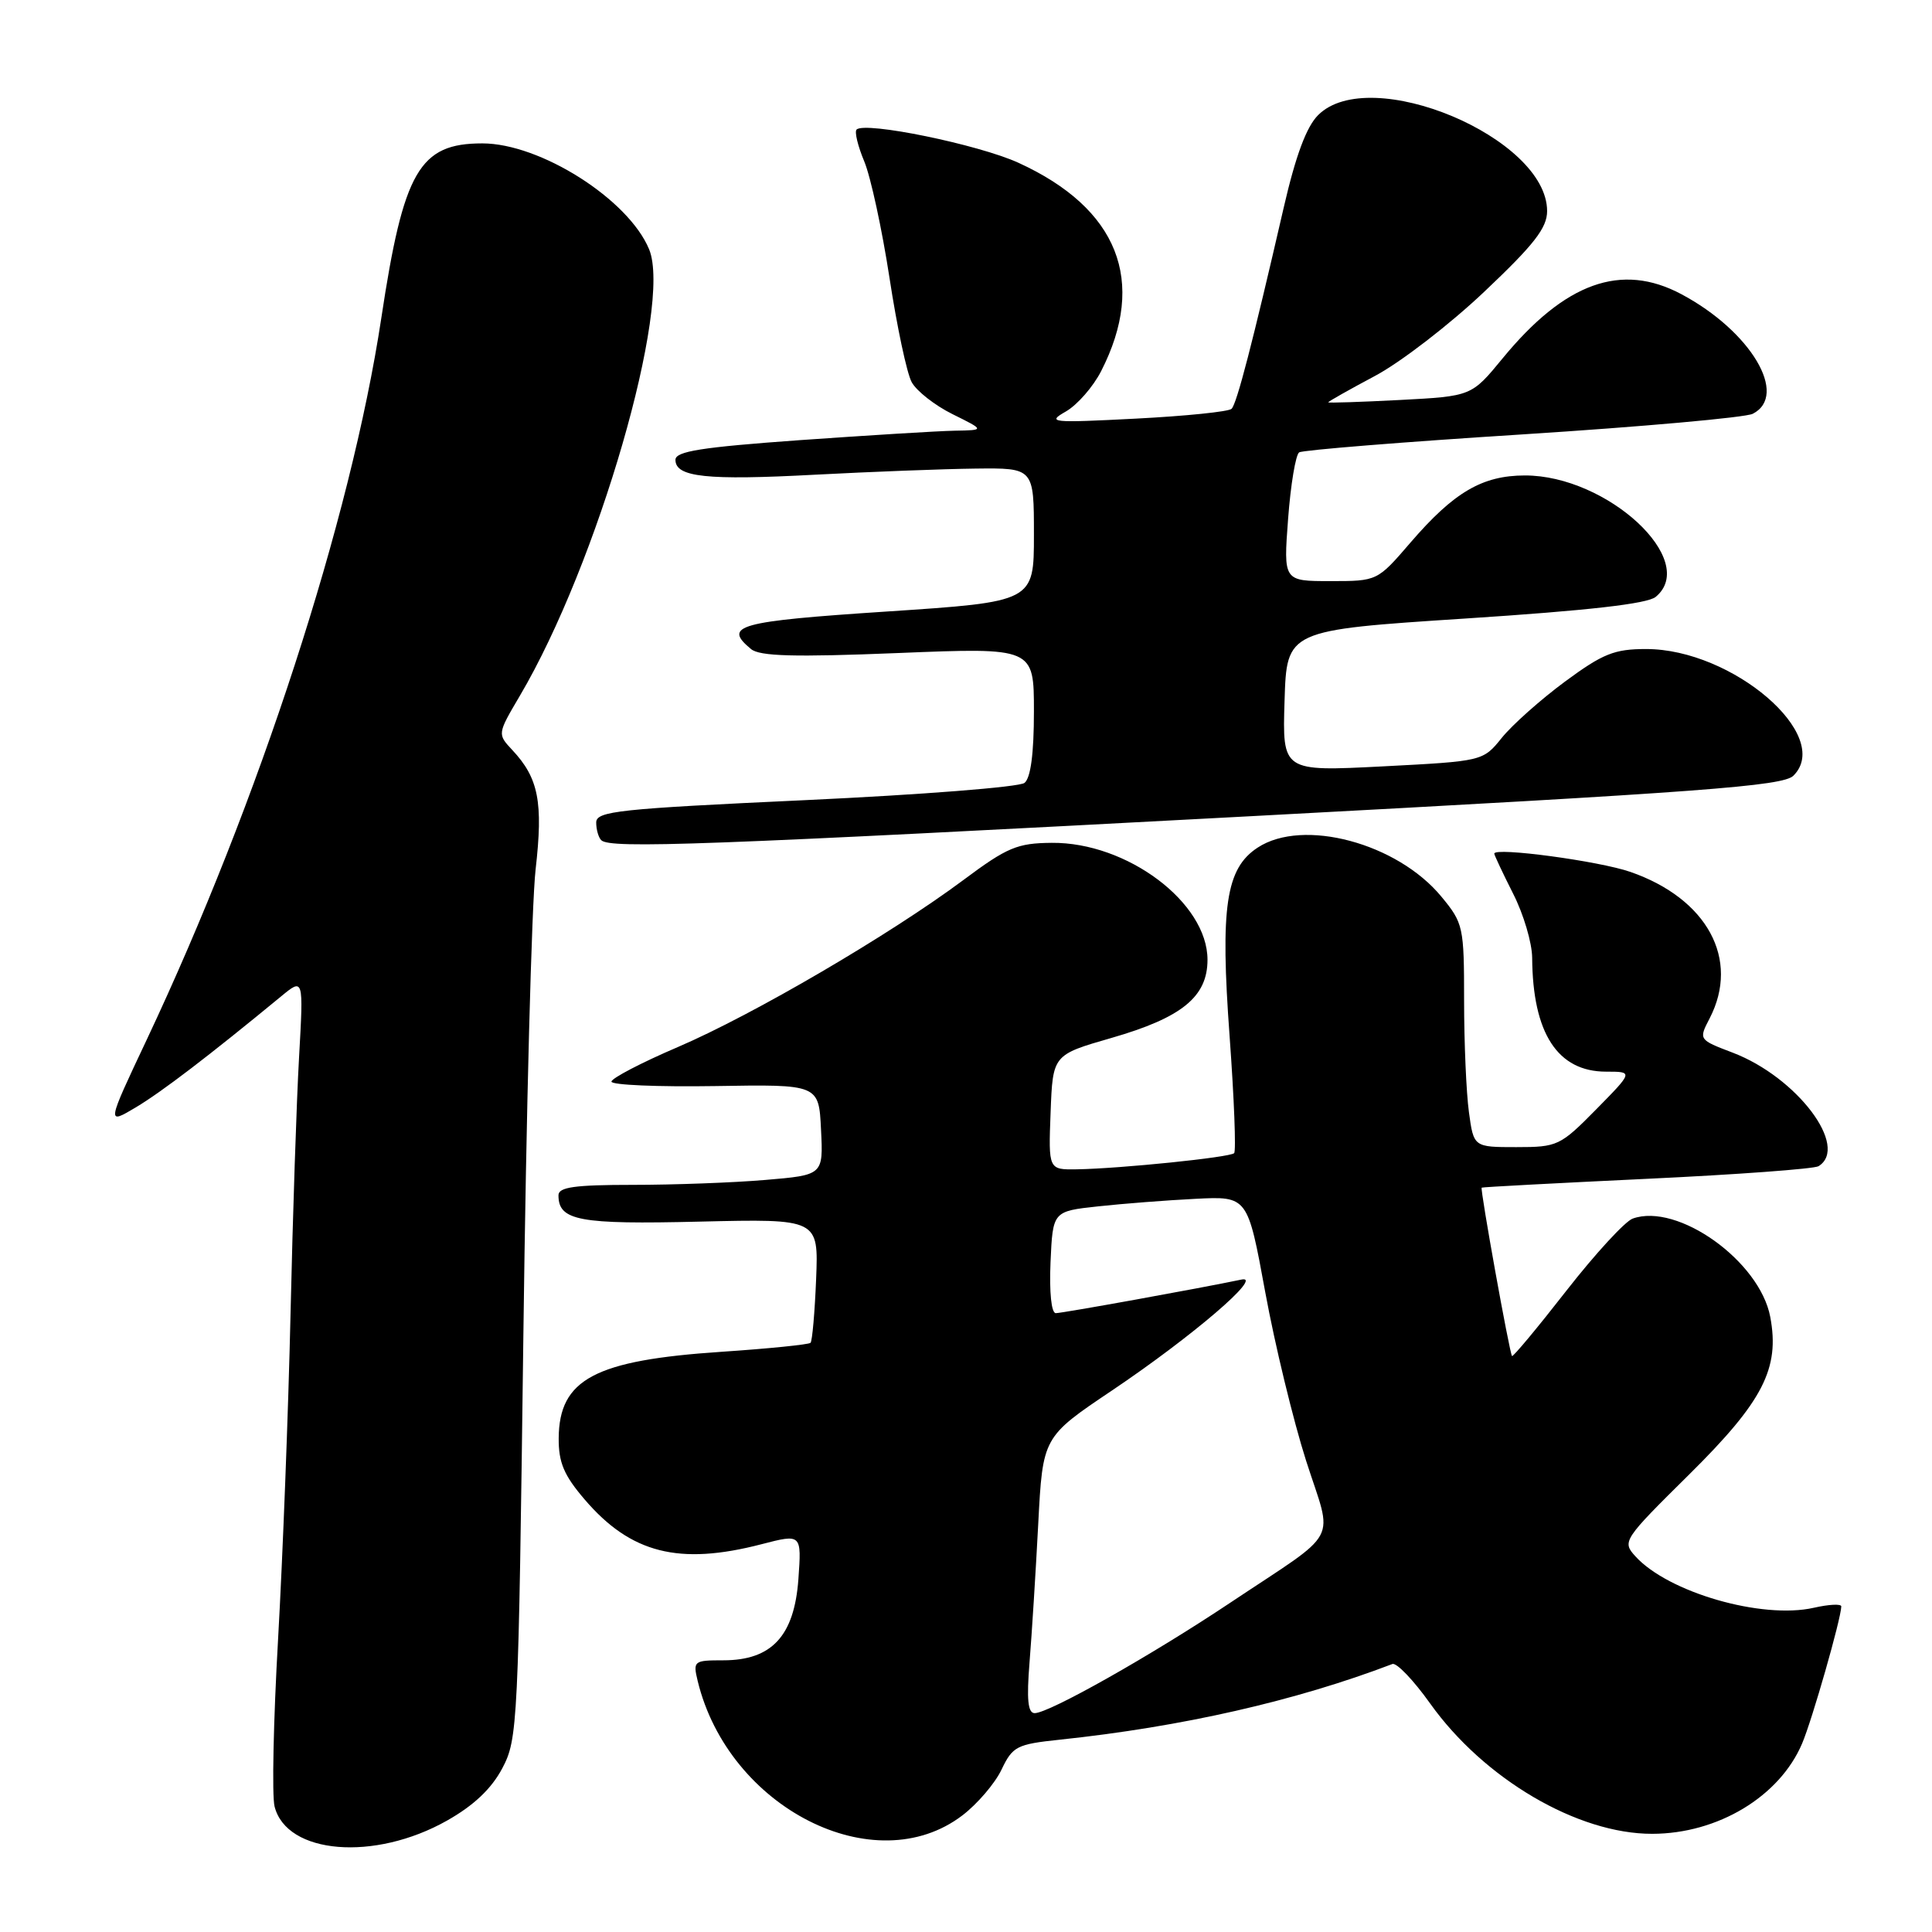 <?xml version="1.0" encoding="UTF-8" standalone="no"?>
<!DOCTYPE svg PUBLIC "-//W3C//DTD SVG 1.1//EN" "http://www.w3.org/Graphics/SVG/1.1/DTD/svg11.dtd" >
<svg xmlns="http://www.w3.org/2000/svg" xmlns:xlink="http://www.w3.org/1999/xlink" version="1.1" viewBox="0 0 256 256">
 <g >
 <path fill="currentColor"
d=" M 59.23 241.24 C 62.79 239.23 65.12 237.02 66.56 234.30 C 68.60 230.44 68.69 228.63 69.35 176.91 C 69.72 147.53 70.45 119.77 70.97 115.21 C 71.99 106.30 71.37 103.10 67.88 99.38 C 65.90 97.26 65.90 97.26 68.88 92.20 C 79.20 74.71 89.10 40.49 86.01 33.03 C 83.27 26.41 71.60 19.00 63.91 19.00 C 55.57 19.00 53.47 22.63 50.52 42.18 C 46.49 68.79 34.32 106.21 19.45 137.75 C 14.12 149.04 14.12 149.04 18.00 146.73 C 21.43 144.68 27.65 139.93 37.23 132.04 C 40.22 129.57 40.22 129.57 39.63 140.04 C 39.30 145.79 38.79 161.07 38.50 174.00 C 38.21 186.93 37.46 206.34 36.85 217.14 C 36.23 227.94 36.02 237.94 36.38 239.36 C 37.97 245.71 49.62 246.67 59.23 241.24 Z  M 127.52 240.55 C 129.50 239.04 131.84 236.31 132.71 234.48 C 134.18 231.40 134.72 231.12 140.40 230.52 C 156.62 228.81 171.66 225.39 184.50 220.49 C 185.05 220.28 187.30 222.63 189.50 225.72 C 196.63 235.72 209.04 243.01 218.93 242.99 C 227.62 242.98 235.81 238.05 238.79 231.02 C 240.12 227.89 243.94 214.53 243.98 212.86 C 243.99 212.50 242.35 212.58 240.33 213.04 C 233.45 214.59 221.02 211.00 216.69 206.21 C 214.92 204.26 215.07 204.03 223.84 195.36 C 233.61 185.69 235.85 181.34 234.57 174.51 C 233.18 167.10 222.30 159.33 216.34 161.47 C 215.33 161.83 211.37 166.14 207.55 171.03 C 203.73 175.93 200.49 179.82 200.35 179.68 C 200.03 179.36 196.10 157.55 196.33 157.37 C 196.42 157.29 206.27 156.77 218.21 156.20 C 230.14 155.64 240.38 154.88 240.96 154.53 C 245.08 151.98 238.11 142.74 229.61 139.49 C 225.07 137.76 225.07 137.76 226.54 134.93 C 230.58 127.11 226.22 119.07 216.03 115.53 C 211.89 114.09 197.99 112.22 198.00 113.11 C 198.01 113.32 199.13 115.71 200.50 118.42 C 201.88 121.13 203.01 124.95 203.02 126.92 C 203.09 136.92 206.39 142.00 212.82 142.00 C 216.42 142.00 216.42 142.00 211.50 147.00 C 206.74 151.83 206.38 152.00 200.92 152.00 C 195.27 152.00 195.27 152.00 194.64 147.36 C 194.29 144.81 194.00 138.16 194.00 132.59 C 194.00 122.81 193.90 122.33 191.00 118.82 C 185.14 111.71 172.66 108.37 166.65 112.31 C 162.43 115.07 161.67 120.16 162.93 137.32 C 163.53 145.57 163.80 152.53 163.53 152.80 C 162.98 153.36 148.49 154.84 142.71 154.94 C 138.92 155.00 138.92 155.00 139.21 147.39 C 139.50 139.77 139.50 139.77 147.28 137.53 C 156.61 134.84 160.00 132.08 160.00 127.17 C 160.00 119.59 149.34 111.59 139.36 111.68 C 134.79 111.72 133.47 112.27 127.65 116.61 C 117.88 123.88 99.81 134.45 89.84 138.73 C 85.00 140.80 81.04 142.87 81.02 143.32 C 81.01 143.77 87.19 144.03 94.75 143.91 C 108.50 143.68 108.50 143.68 108.79 149.69 C 109.09 155.70 109.09 155.70 101.39 156.35 C 97.16 156.71 89.27 157.00 83.85 157.00 C 76.15 157.00 74.00 157.30 74.00 158.38 C 74.00 161.75 76.71 162.26 92.74 161.87 C 108.46 161.50 108.46 161.50 108.14 169.50 C 107.96 173.90 107.63 177.69 107.40 177.93 C 107.17 178.16 101.86 178.70 95.60 179.12 C 78.81 180.24 74.09 182.75 74.03 190.57 C 74.01 193.79 74.72 195.48 77.47 198.69 C 83.58 205.83 89.98 207.45 100.89 204.62 C 106.22 203.24 106.22 203.24 105.79 209.27 C 105.24 216.78 102.26 220.00 95.84 220.00 C 91.92 220.00 91.81 220.09 92.45 222.75 C 96.53 239.56 115.92 249.40 127.52 240.55 Z  M 165.76 108.15 C 225.77 104.95 236.26 104.16 237.64 102.78 C 242.94 97.49 229.57 86.00 218.12 86.00 C 213.91 86.00 212.39 86.61 207.36 90.32 C 204.14 92.70 200.38 96.05 199.00 97.76 C 196.50 100.86 196.50 100.86 183.21 101.55 C 169.92 102.23 169.92 102.23 170.21 92.86 C 170.50 83.50 170.50 83.50 194.14 81.96 C 210.43 80.90 218.28 80.01 219.39 79.09 C 225.17 74.29 212.99 62.99 202.05 63.00 C 196.41 63.01 192.65 65.21 186.89 71.90 C 182.50 77.00 182.50 77.00 176.28 77.00 C 170.06 77.00 170.06 77.00 170.68 68.75 C 171.02 64.21 171.68 60.25 172.15 59.94 C 172.61 59.64 185.93 58.56 201.74 57.56 C 217.56 56.55 231.29 55.32 232.25 54.83 C 237.05 52.37 231.98 43.87 222.79 38.98 C 214.83 34.74 207.36 37.43 199.09 47.50 C 194.98 52.50 194.98 52.50 185.49 53.00 C 180.27 53.27 176.00 53.41 176.00 53.31 C 176.00 53.20 178.78 51.63 182.18 49.82 C 185.59 48.01 192.11 42.98 196.68 38.65 C 203.27 32.42 205.00 30.20 205.00 27.97 C 205.00 18.23 181.52 8.39 174.66 15.25 C 173.11 16.79 171.68 20.64 170.10 27.50 C 165.94 45.57 163.88 53.49 163.19 54.17 C 162.81 54.55 157.10 55.13 150.50 55.47 C 139.25 56.05 138.67 55.99 141.24 54.52 C 142.75 53.65 144.85 51.25 145.91 49.17 C 151.99 37.27 148.15 27.60 134.95 21.57 C 129.66 19.15 114.60 16.06 113.50 17.17 C 113.21 17.46 113.67 19.36 114.52 21.39 C 115.37 23.43 116.87 30.36 117.86 36.80 C 118.84 43.23 120.16 49.46 120.80 50.63 C 121.43 51.80 123.87 53.72 126.22 54.88 C 130.50 57.00 130.50 57.00 126.50 57.07 C 124.30 57.11 115.08 57.68 106.00 58.32 C 92.92 59.26 89.50 59.80 89.50 60.93 C 89.50 63.23 93.65 63.67 108.00 62.90 C 115.42 62.51 124.99 62.14 129.25 62.09 C 137.00 62.00 137.00 62.00 137.00 70.87 C 137.00 79.74 137.00 79.74 117.50 81.03 C 97.77 82.33 95.75 82.89 99.51 86.00 C 100.66 86.96 105.20 87.09 119.01 86.53 C 137.00 85.80 137.00 85.80 137.00 94.28 C 137.00 99.87 136.57 103.09 135.75 103.74 C 135.06 104.29 122.01 105.31 106.75 106.02 C 81.94 107.17 79.00 107.48 79.00 108.99 C 79.00 109.91 79.30 110.97 79.67 111.33 C 80.81 112.48 93.34 112.01 165.76 108.15 Z  M 136.42 220.25 C 136.72 216.54 137.24 208.30 137.57 201.95 C 138.17 190.41 138.17 190.41 147.34 184.25 C 157.97 177.10 167.53 168.91 164.50 169.55 C 158.91 170.72 140.77 174.00 139.90 174.00 C 139.31 174.00 139.03 171.26 139.20 167.25 C 139.50 160.50 139.50 160.50 145.50 159.85 C 148.80 159.49 154.61 159.04 158.41 158.85 C 165.32 158.50 165.32 158.50 167.65 171.21 C 168.93 178.20 171.37 188.25 173.06 193.54 C 176.64 204.72 177.84 202.48 163.00 212.38 C 152.51 219.38 139.01 227.00 137.10 227.00 C 136.20 227.00 136.02 225.21 136.42 220.25 Z "/>
</g>
</svg>